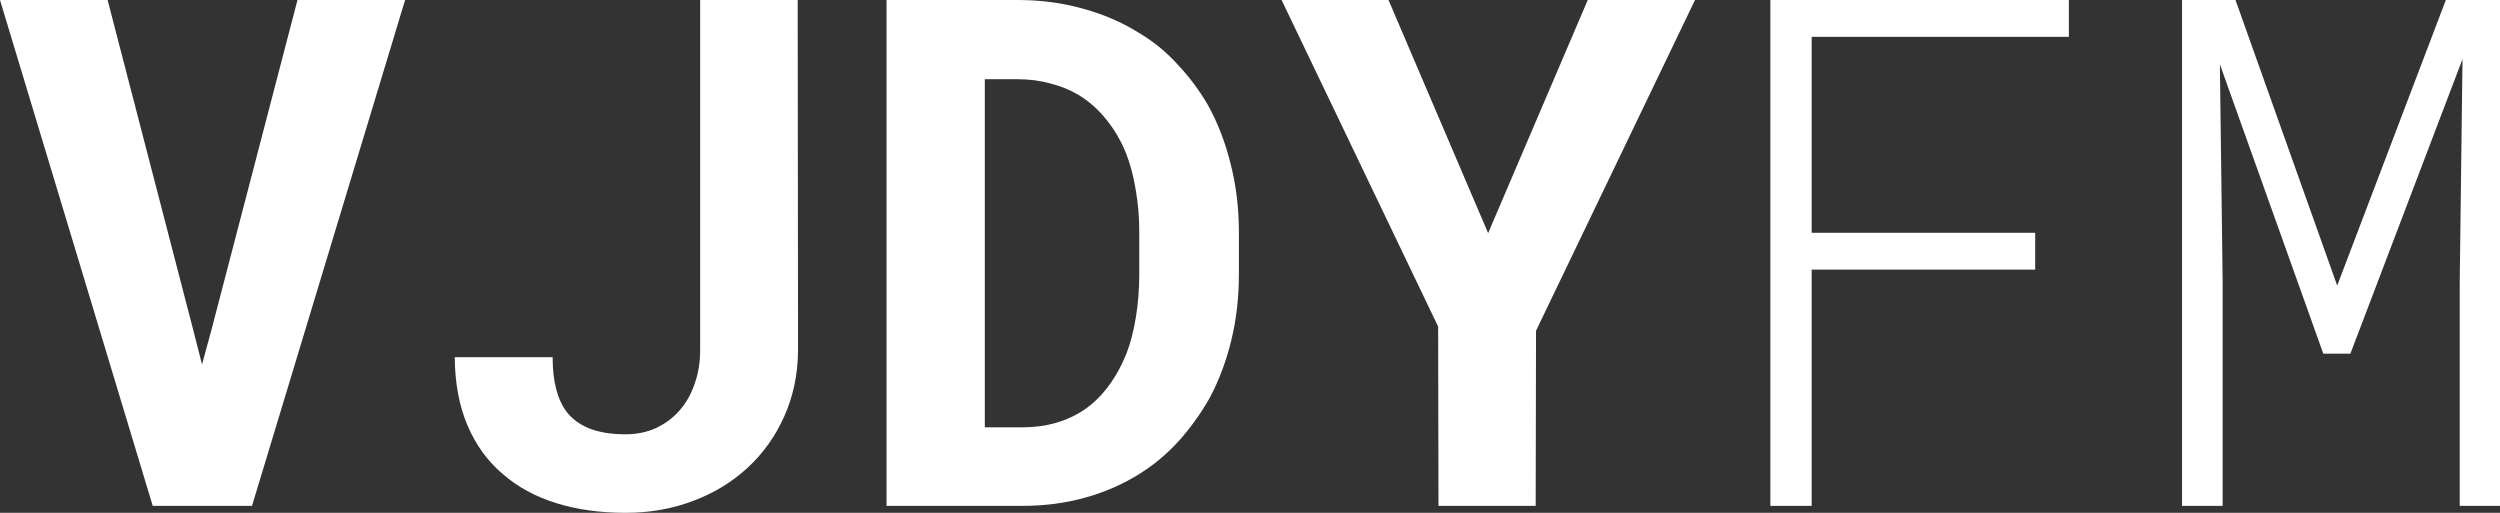 <svg width="195" height="40" viewBox="0 0 195 40" fill="none" xmlns="http://www.w3.org/2000/svg">
<rect x="0" y="0" width="195" height="40" fill="#333333" stroke="none"/>
<path d="M11.913 39.458L0 0H8.393L15.081 25.772L15.758 28.428L16.489 25.745L23.204 0H31.598L19.657 39.458H11.913Z" fill="white"/>
<path d="M54.612 0H62.22L62.247 27.344C62.229 29.223 61.868 30.939 61.164 32.493C60.478 34.029 59.531 35.357 58.321 36.477C57.112 37.597 55.686 38.464 54.043 39.079C52.419 39.693 50.668 40 48.791 40C46.805 40 45 39.747 43.376 39.241C41.751 38.735 40.361 37.977 39.206 36.965C38.032 35.971 37.121 34.715 36.471 33.198C35.821 31.68 35.487 29.901 35.469 27.859H43.105C43.105 28.799 43.195 29.621 43.376 30.325C43.556 31.03 43.827 31.626 44.188 32.114C44.657 32.71 45.271 33.153 46.029 33.442C46.787 33.731 47.708 33.875 48.791 33.875C49.657 33.875 50.451 33.713 51.173 33.388C51.895 33.044 52.509 32.584 53.014 32.005C53.52 31.427 53.908 30.741 54.179 29.946C54.468 29.133 54.612 28.266 54.612 27.344V0Z" fill="white"/>
<path d="M69.152 39.458V0H79.359C81.182 0 82.888 0.226 84.477 0.678C86.065 1.111 87.509 1.734 88.809 2.547C89.946 3.216 90.957 4.038 91.841 5.014C92.744 5.971 93.529 7.019 94.197 8.157C94.973 9.548 95.569 11.084 95.984 12.764C96.417 14.444 96.634 16.233 96.634 18.13V21.382C96.634 23.207 96.435 24.932 96.038 26.558C95.641 28.184 95.081 29.675 94.359 31.03C93.673 32.24 92.87 33.36 91.95 34.39C91.029 35.402 90.018 36.251 88.917 36.938C87.635 37.751 86.218 38.374 84.666 38.808C83.132 39.241 81.489 39.458 79.738 39.458H69.152ZM76.814 6.179V33.333H79.738C80.677 33.333 81.552 33.216 82.365 32.981C83.177 32.746 83.917 32.403 84.585 31.951C85.271 31.482 85.885 30.885 86.426 30.163C86.986 29.422 87.464 28.564 87.861 27.588C88.186 26.739 88.43 25.799 88.592 24.77C88.773 23.722 88.863 22.593 88.863 21.382V18.076C88.863 16.938 88.773 15.863 88.592 14.851C88.43 13.821 88.186 12.882 87.861 12.033C87.464 11.021 86.94 10.117 86.291 9.322C85.659 8.528 84.919 7.877 84.07 7.371C83.421 6.992 82.699 6.703 81.904 6.504C81.128 6.287 80.28 6.179 79.359 6.179H76.814Z" fill="white"/>
<path d="M116.074 18.184L123.845 0H132.211L119.81 25.799L119.783 39.458H112.202L112.175 25.474L99.964 0H108.303L116.074 18.184Z" fill="white"/>
<path d="M158.745 21.03H141.309V39.458H138.087V0H161.372V2.873H141.309V18.157H158.745V21.03Z" fill="white"/>
<path d="M174.368 0L182.301 22.276L190.776 0H195V39.458H191.859V21.978L192.076 4.607L183.33 27.588H181.218L173.15 5.014L173.366 21.978V39.458H170.199V0H174.368Z" fill="white"/>
</svg>
